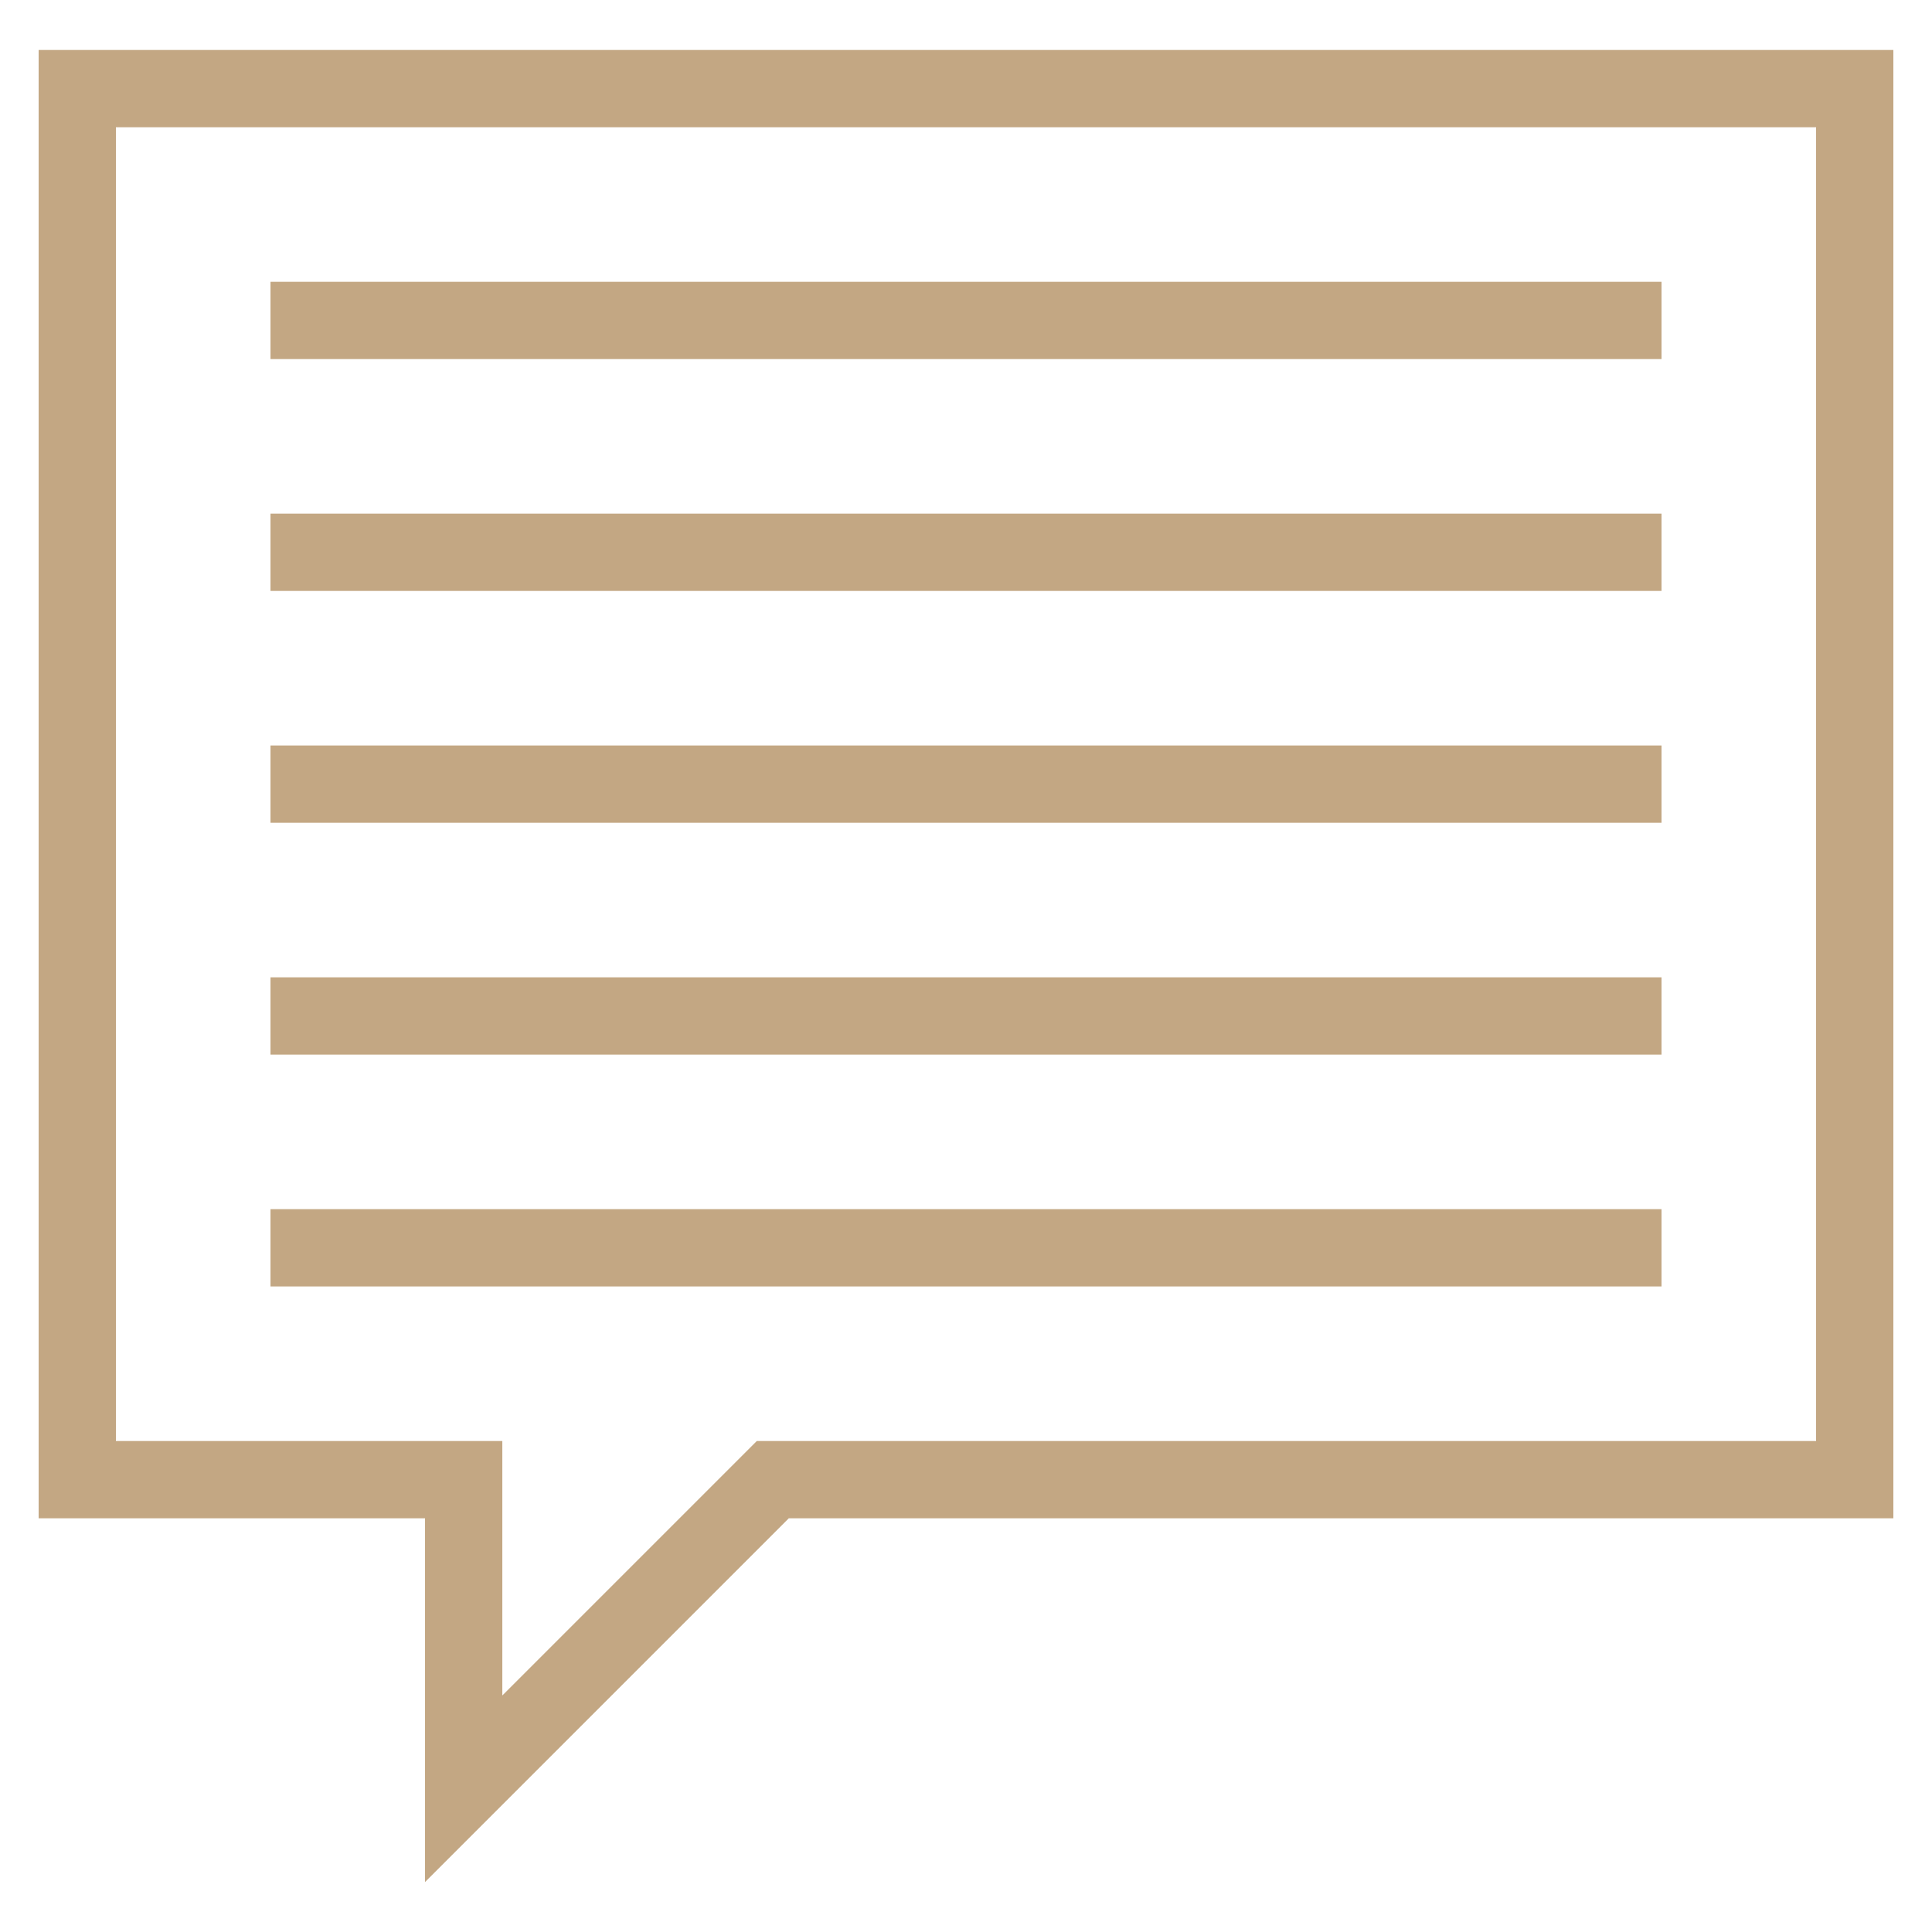 <svg xmlns="http://www.w3.org/2000/svg" xmlns:xlink="http://www.w3.org/1999/xlink" id="Layer_1" style="enable-background:new 0 0 50 50;" version="1.1" viewBox="0 0 50 50" xml:space="preserve"><g id="Layer_1_1_"><path d="M1,39.293h10v9.414l9.414-9.414H49v-38H1V39.293z M3,3.293h44v34H19.586L13,43.879v-6.586H3V3.293z" fill="#c3a783"/><rect height="2" width="36" x="7" y="7.293" fill="#c3a783"/><rect height="2" width="36" x="7" y="13.293" fill="#c3a783"/><rect height="2" width="36" x="7" y="19.293" fill="#c3a783"/><rect height="2" width="36" x="7" y="25.293" fill="#c3a783"/><rect height="2" width="36" x="7" y="31.293" fill="#c3a783"/></g></svg>